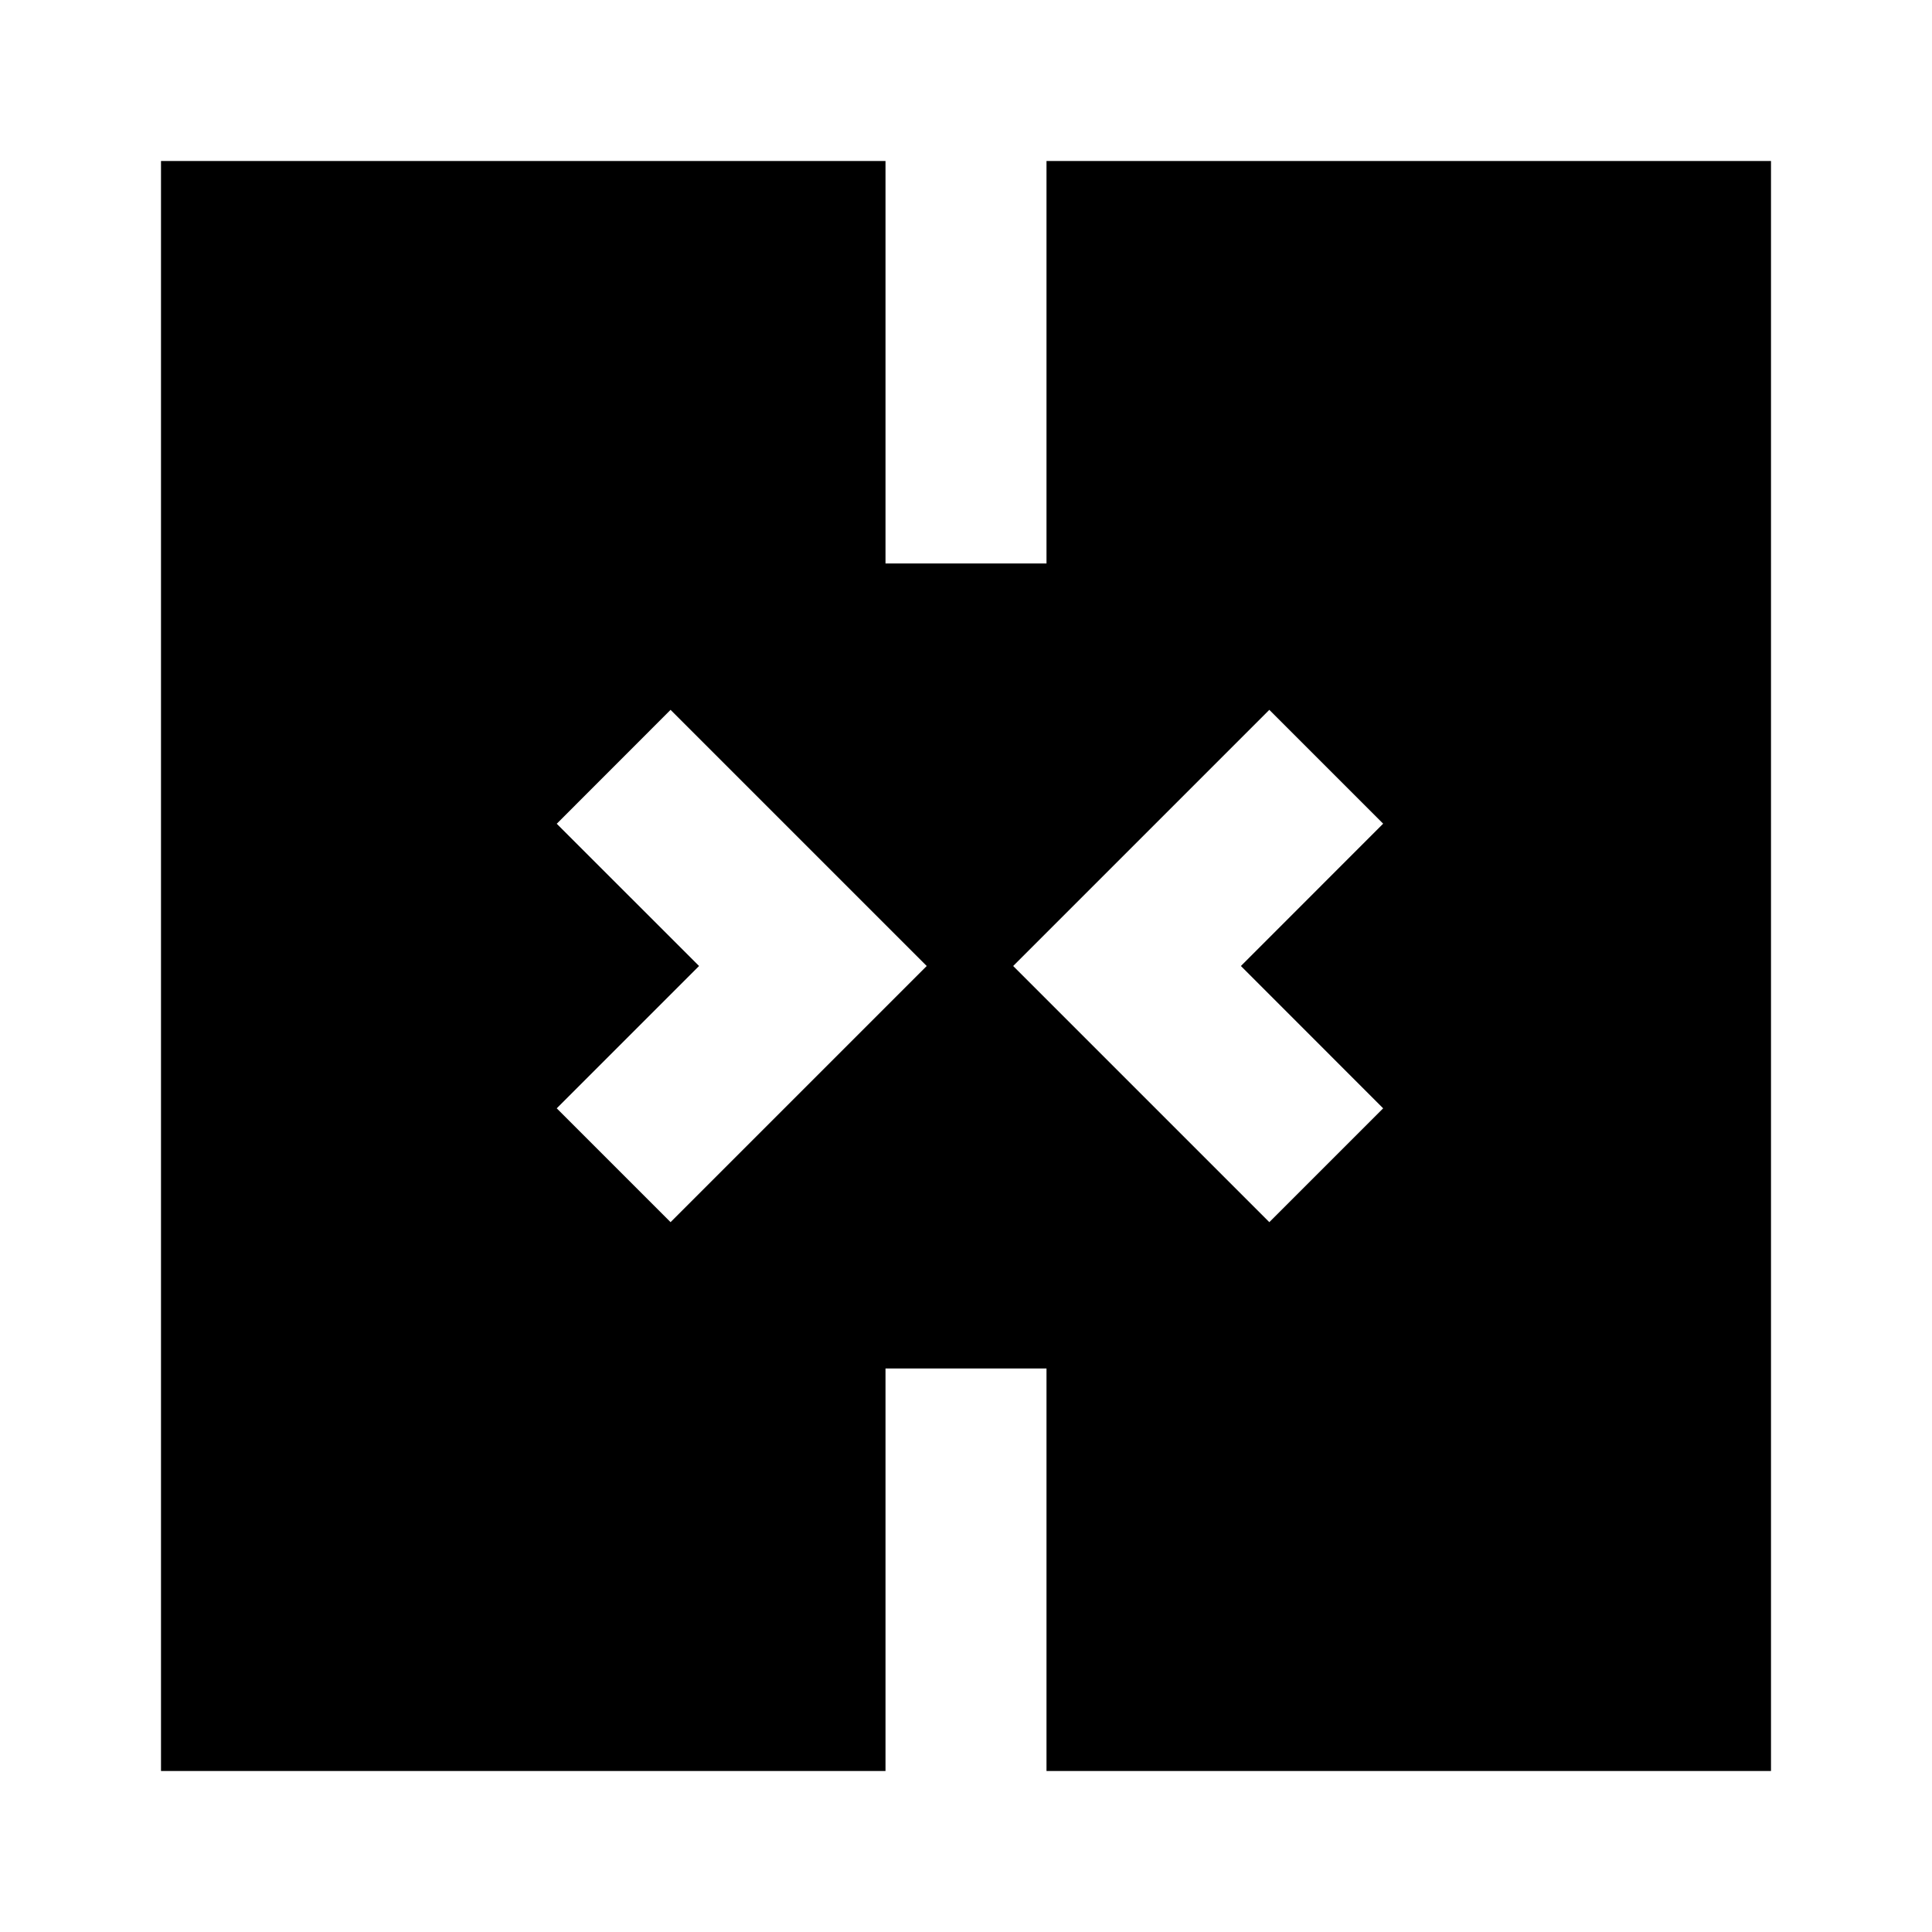 <svg xmlns="http://www.w3.org/2000/svg" xmlns:xlink="http://www.w3.org/1999/xlink" width="24" height="24" viewBox="0 0 24 24"><path fill="currentColor" d="M11 2H2v20h9v-5h2v5h9V2h-9v5h-2zm6.182 8.232L15.415 12l1.767 1.768l-1.414 1.414L12.586 12l3.182-3.182zM8.33 8.818L11.512 12L8.33 15.182l-1.414-1.414L8.684 12l-1.768-1.767z"/></svg>